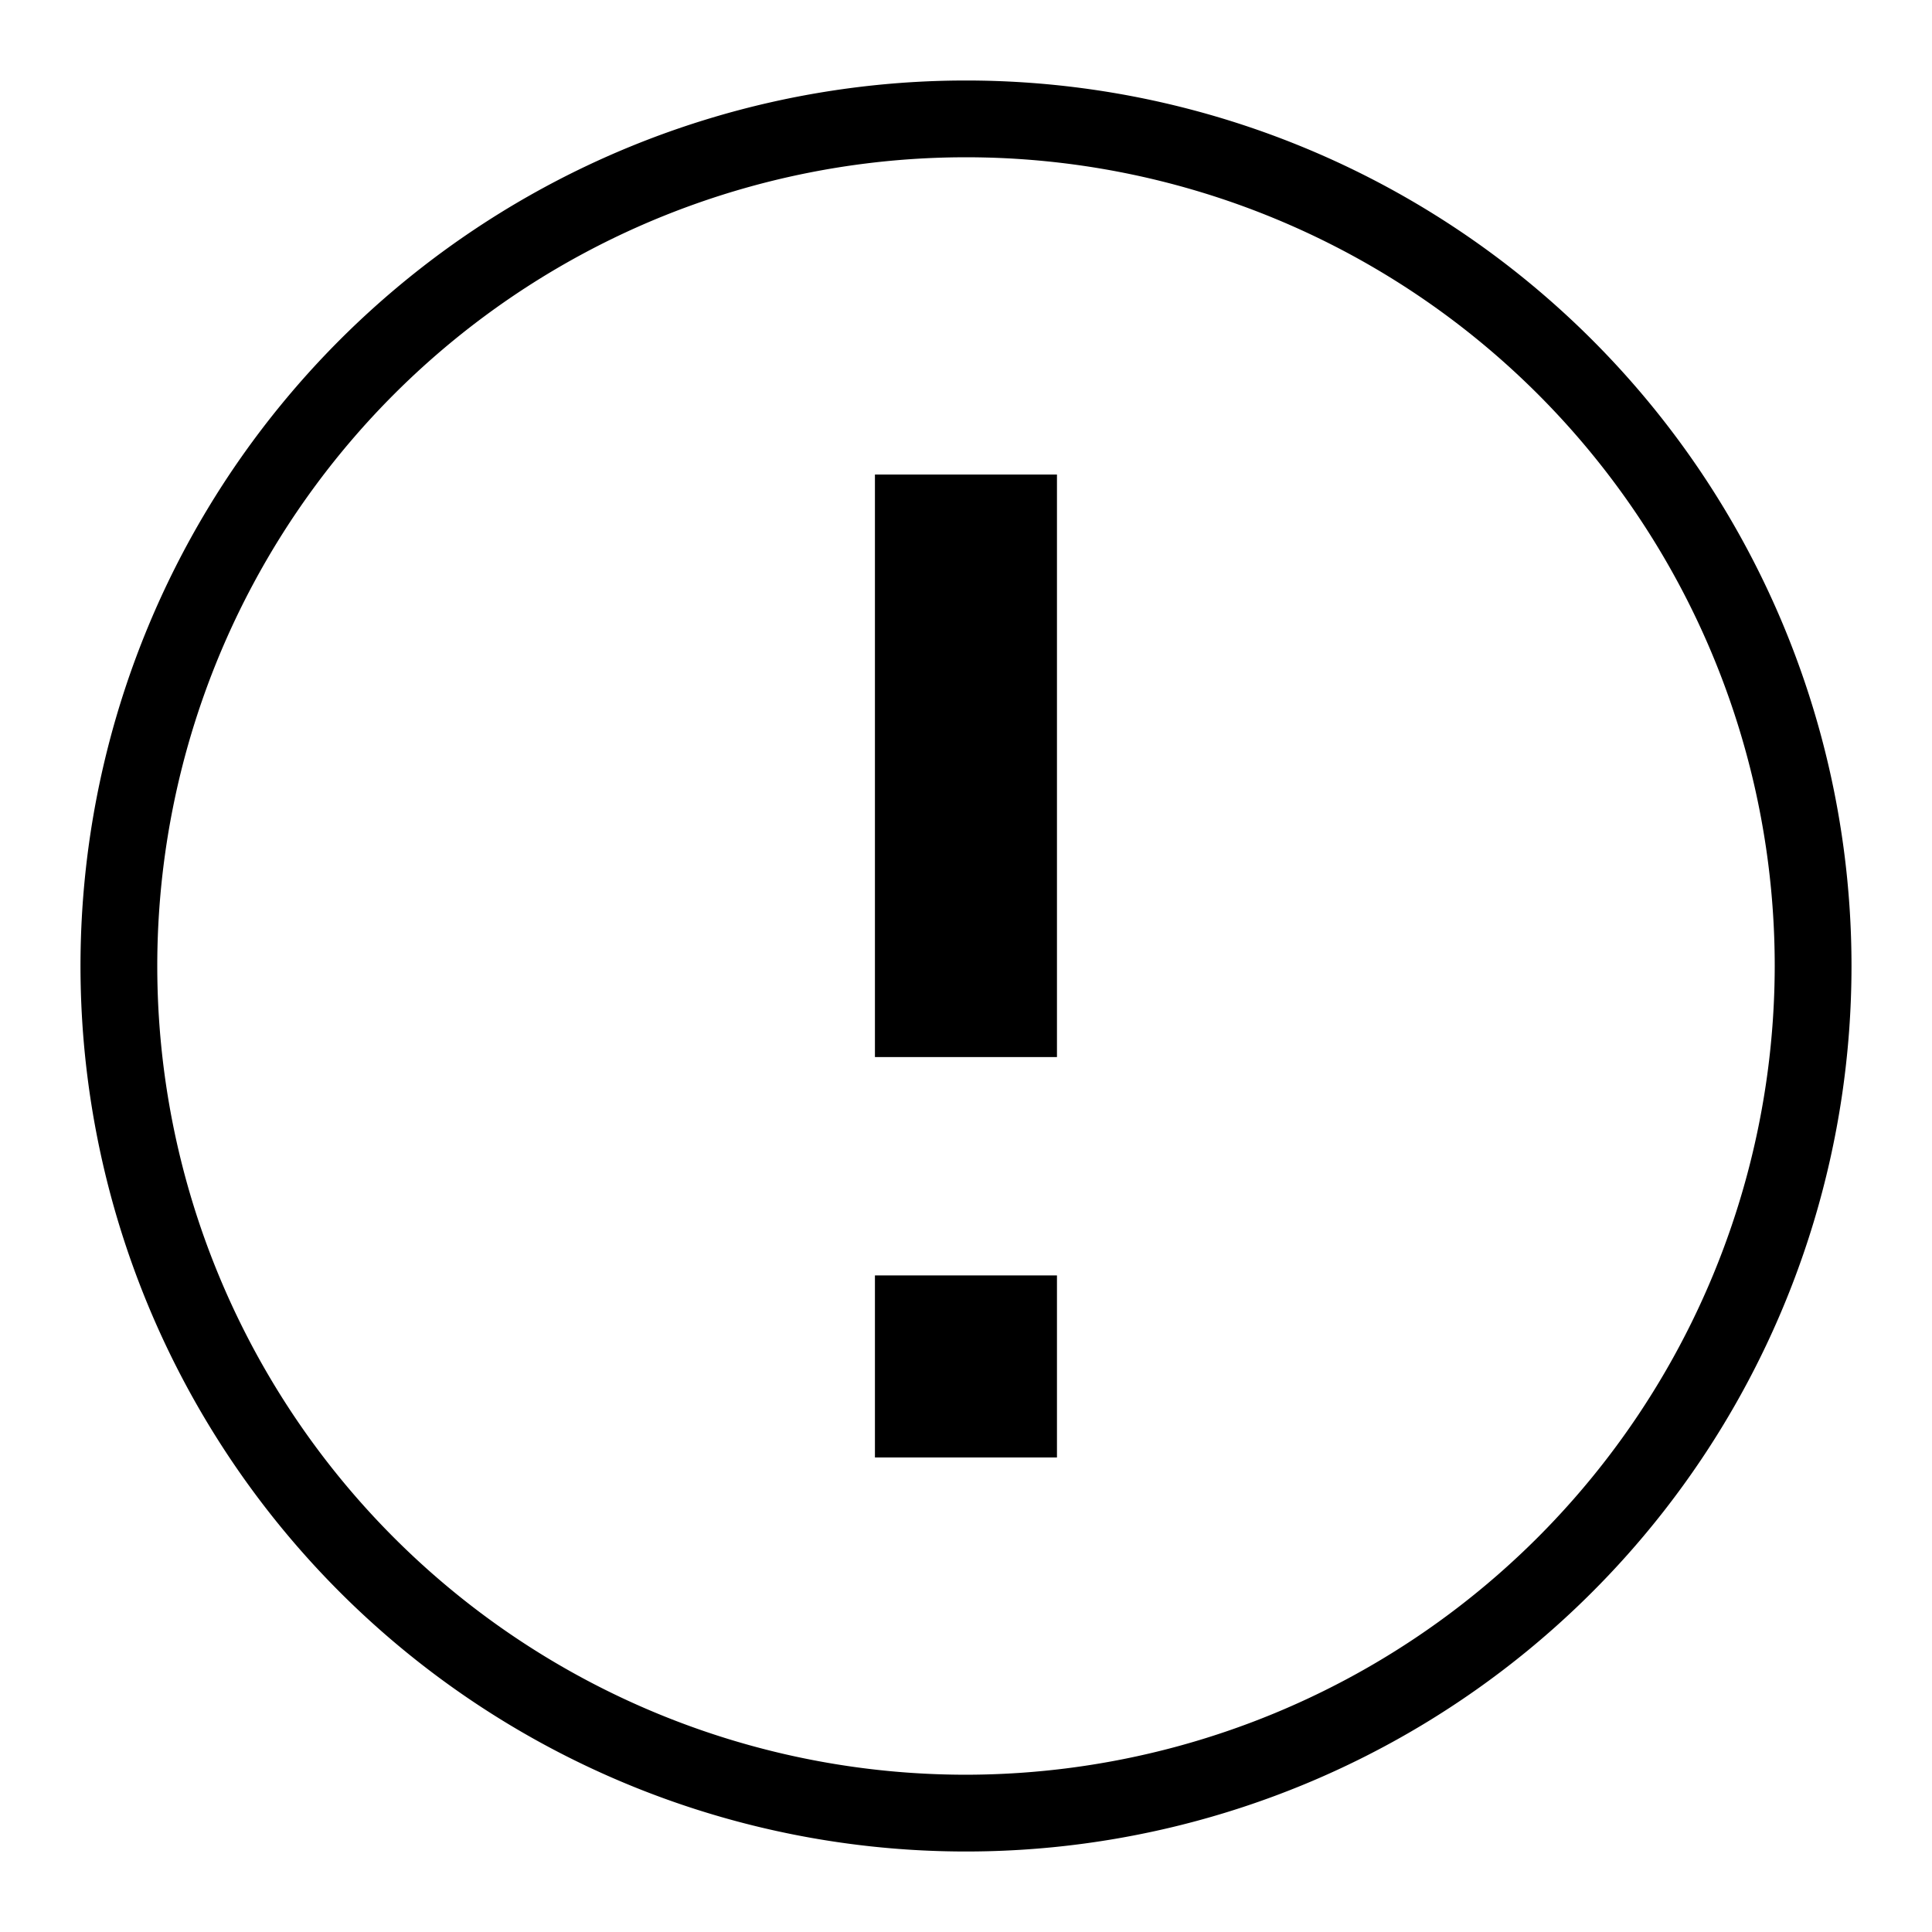 <svg xmlns="http://www.w3.org/2000/svg" viewBox="0 0 192 192"><title>Warning</title><path d="M96,8a88,88,0,1,0,88,88A88,88,0,0,0,96,8Zm0,168.37A80.37,80.37,0,1,1,176.37,96h0A80.46,80.46,0,0,1,96,176.37Z"/><rect x="86.95" y="126.75" width="18.09" height="18.09"/><rect x="86.95" y="47.16" width="18.09" height="57.89"/></svg>